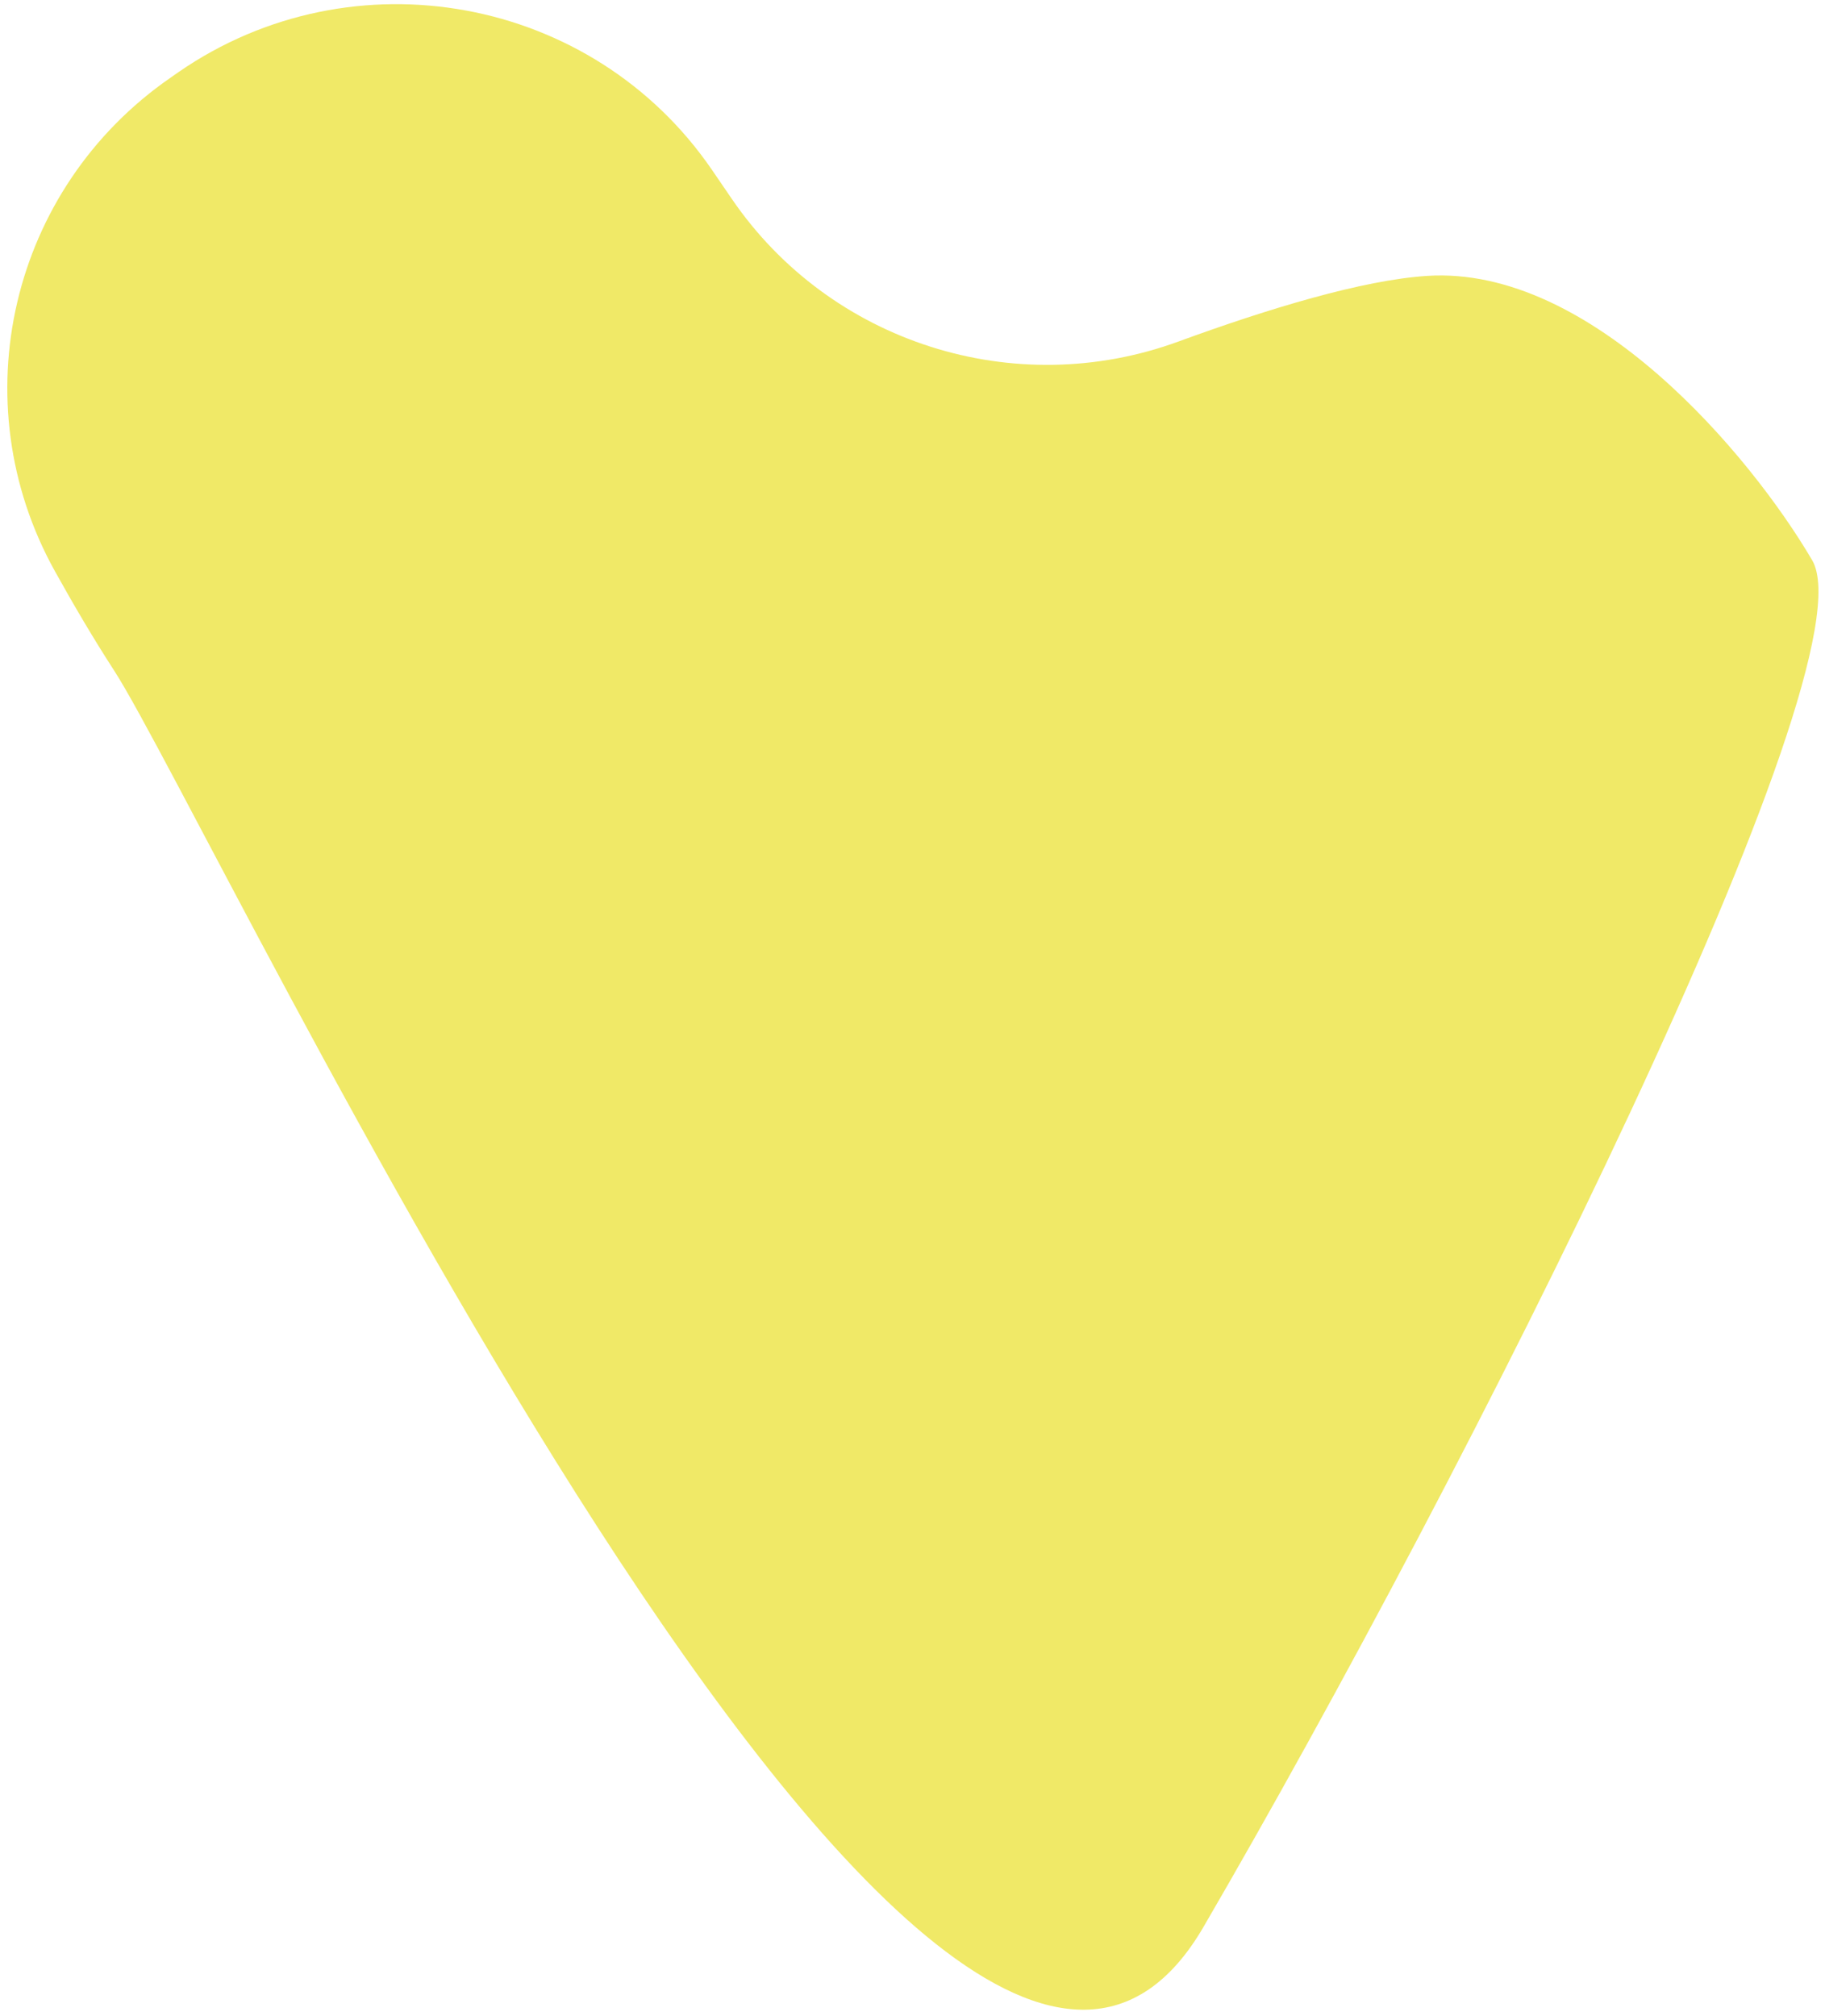<svg width="220" height="243" viewBox="0 0 220 243" fill="none" xmlns="http://www.w3.org/2000/svg">
<path d="M21.535 8.68L20.557 9.363C1.23 22.727 -4.753 48.398 6.622 68.847C8.949 73.036 11.345 77.091 13.717 80.751C25.995 99.666 113.236 286.909 145.068 232.252C176.899 177.596 225.885 80.187 218.452 67.515C211.019 54.843 191.842 31.971 172.036 33.25C164.262 33.752 152.934 37.183 142.037 41.169C122.254 48.404 100.059 41.281 88.231 23.989L85.825 20.471C71.447 -0.518 42.544 -5.822 21.535 8.68Z" fill="#F0E967"/>
</svg>
